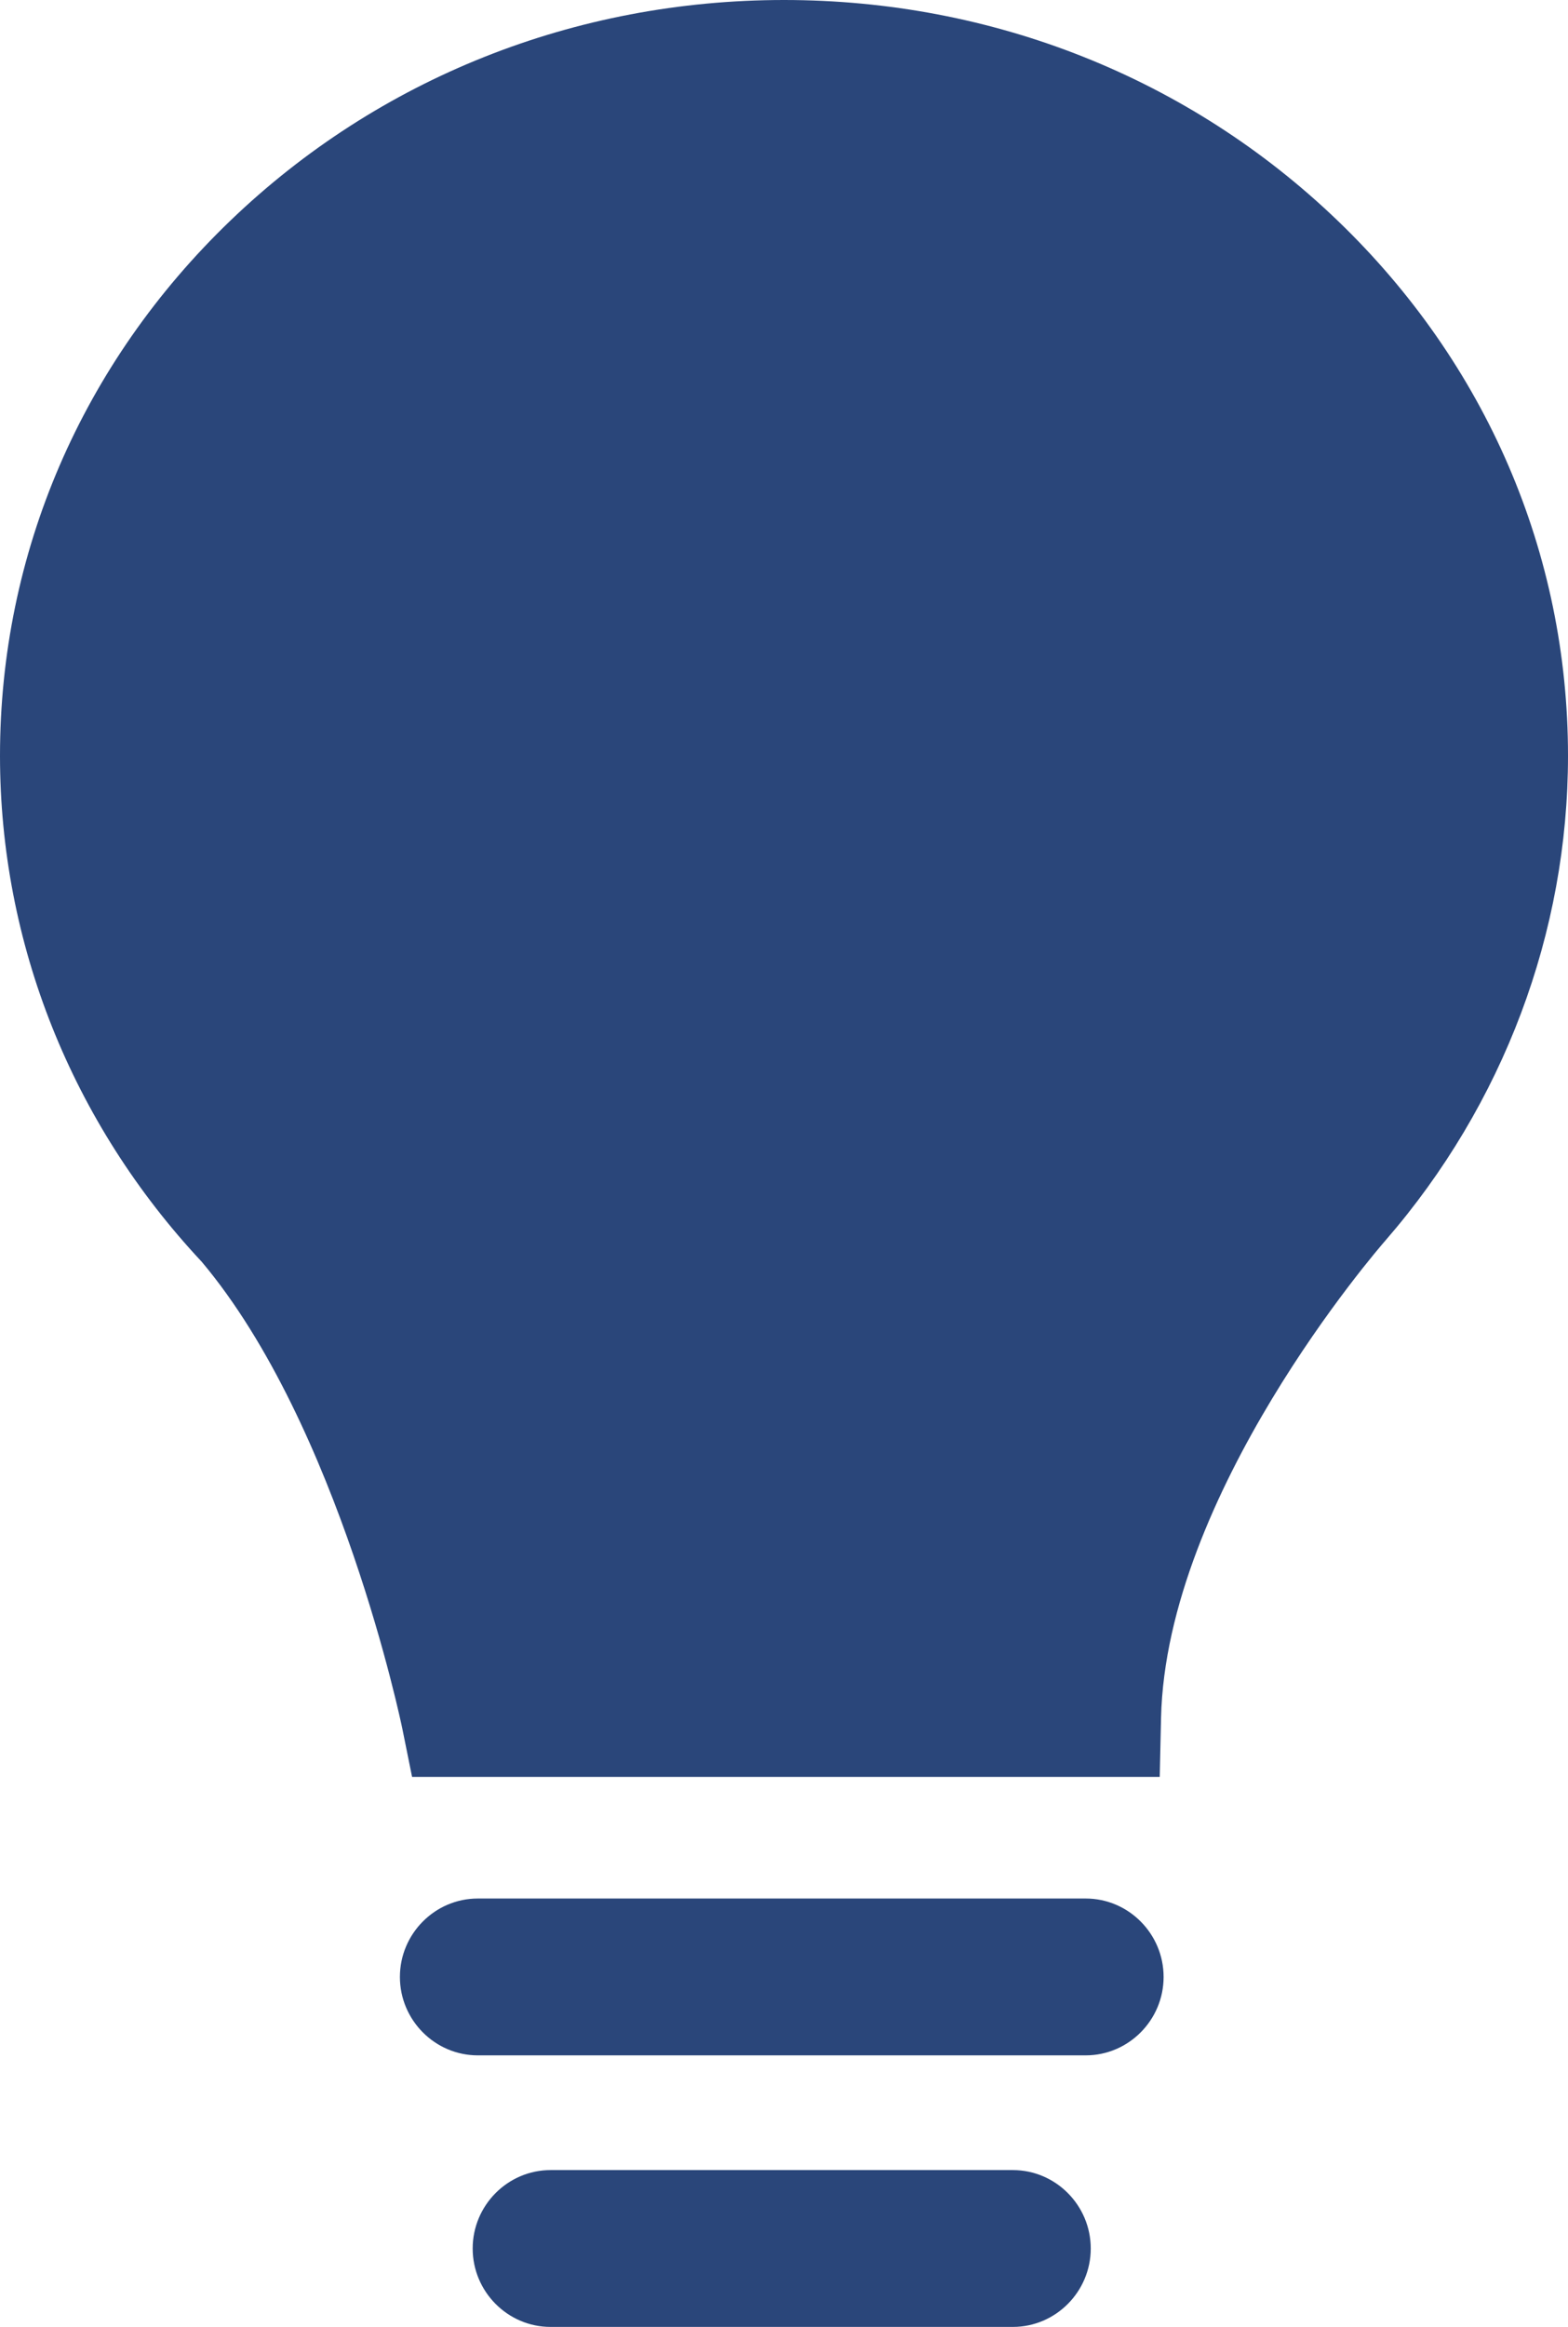<?xml version="1.0" encoding="utf-8"?>
<!-- Generator: Adobe Illustrator 23.0.2, SVG Export Plug-In . SVG Version: 6.00 Build 0)  -->
<svg version="1.1" id="Camada_1" xmlns="http://www.w3.org/2000/svg" xmlns:xlink="http://www.w3.org/1999/xlink" x="0px" y="0px"
	 viewBox="0 0 2023.2 3000" style="enable-background:new 0 0 2023.2 3000;" xml:space="preserve">
<style type="text/css">
	.st0{fill:#2A467A;}
</style>
<g id="Layer_4">
</g>
<g id="Layer_3">
</g>
<g id="Layer_5">
	<g>
		<path class="st0" d="M1725.8,284.3C1534.8,100.9,1281.2,0,1011.6,0S488.4,100.9,297.4,284.3C105.6,468.4,0,713.4,0,974.3
			c0,241.5,92.4,473.1,260.2,652.3c178.1,211.5,258.1,598,258.9,601.9l12.6,62.3h964.7l1.7-76c6.6-288.6,278.4-602.8,290.2-616.3
			c151.5-174.7,234.9-396.3,234.9-624.2C2023.2,713.4,1917.6,468.4,1725.8,284.3z"/>
		<path class="st0" d="M1400.9,2447.6H616.5c-55.3,0-100.5,45.5-100.5,101.1l0,0c0,55.6,45.2,101.1,100.5,101.1h784.4
			c55.3,0,100.5-45.5,100.5-101.1l0,0C1501.4,2493.1,1456.2,2447.6,1400.9,2447.6z"/>
		<path class="st0" d="M1306.9,2797.7H710.4c-55.3,0-100.5,45.5-100.5,101.1l0,0c0,55.6,45.2,101.1,100.5,101.1h596.5
			c55.3,0,100.5-45.5,100.5-101.1l0,0C1407.4,2843.2,1362.2,2797.7,1306.9,2797.7z"/>
	</g>
</g>
</svg>
